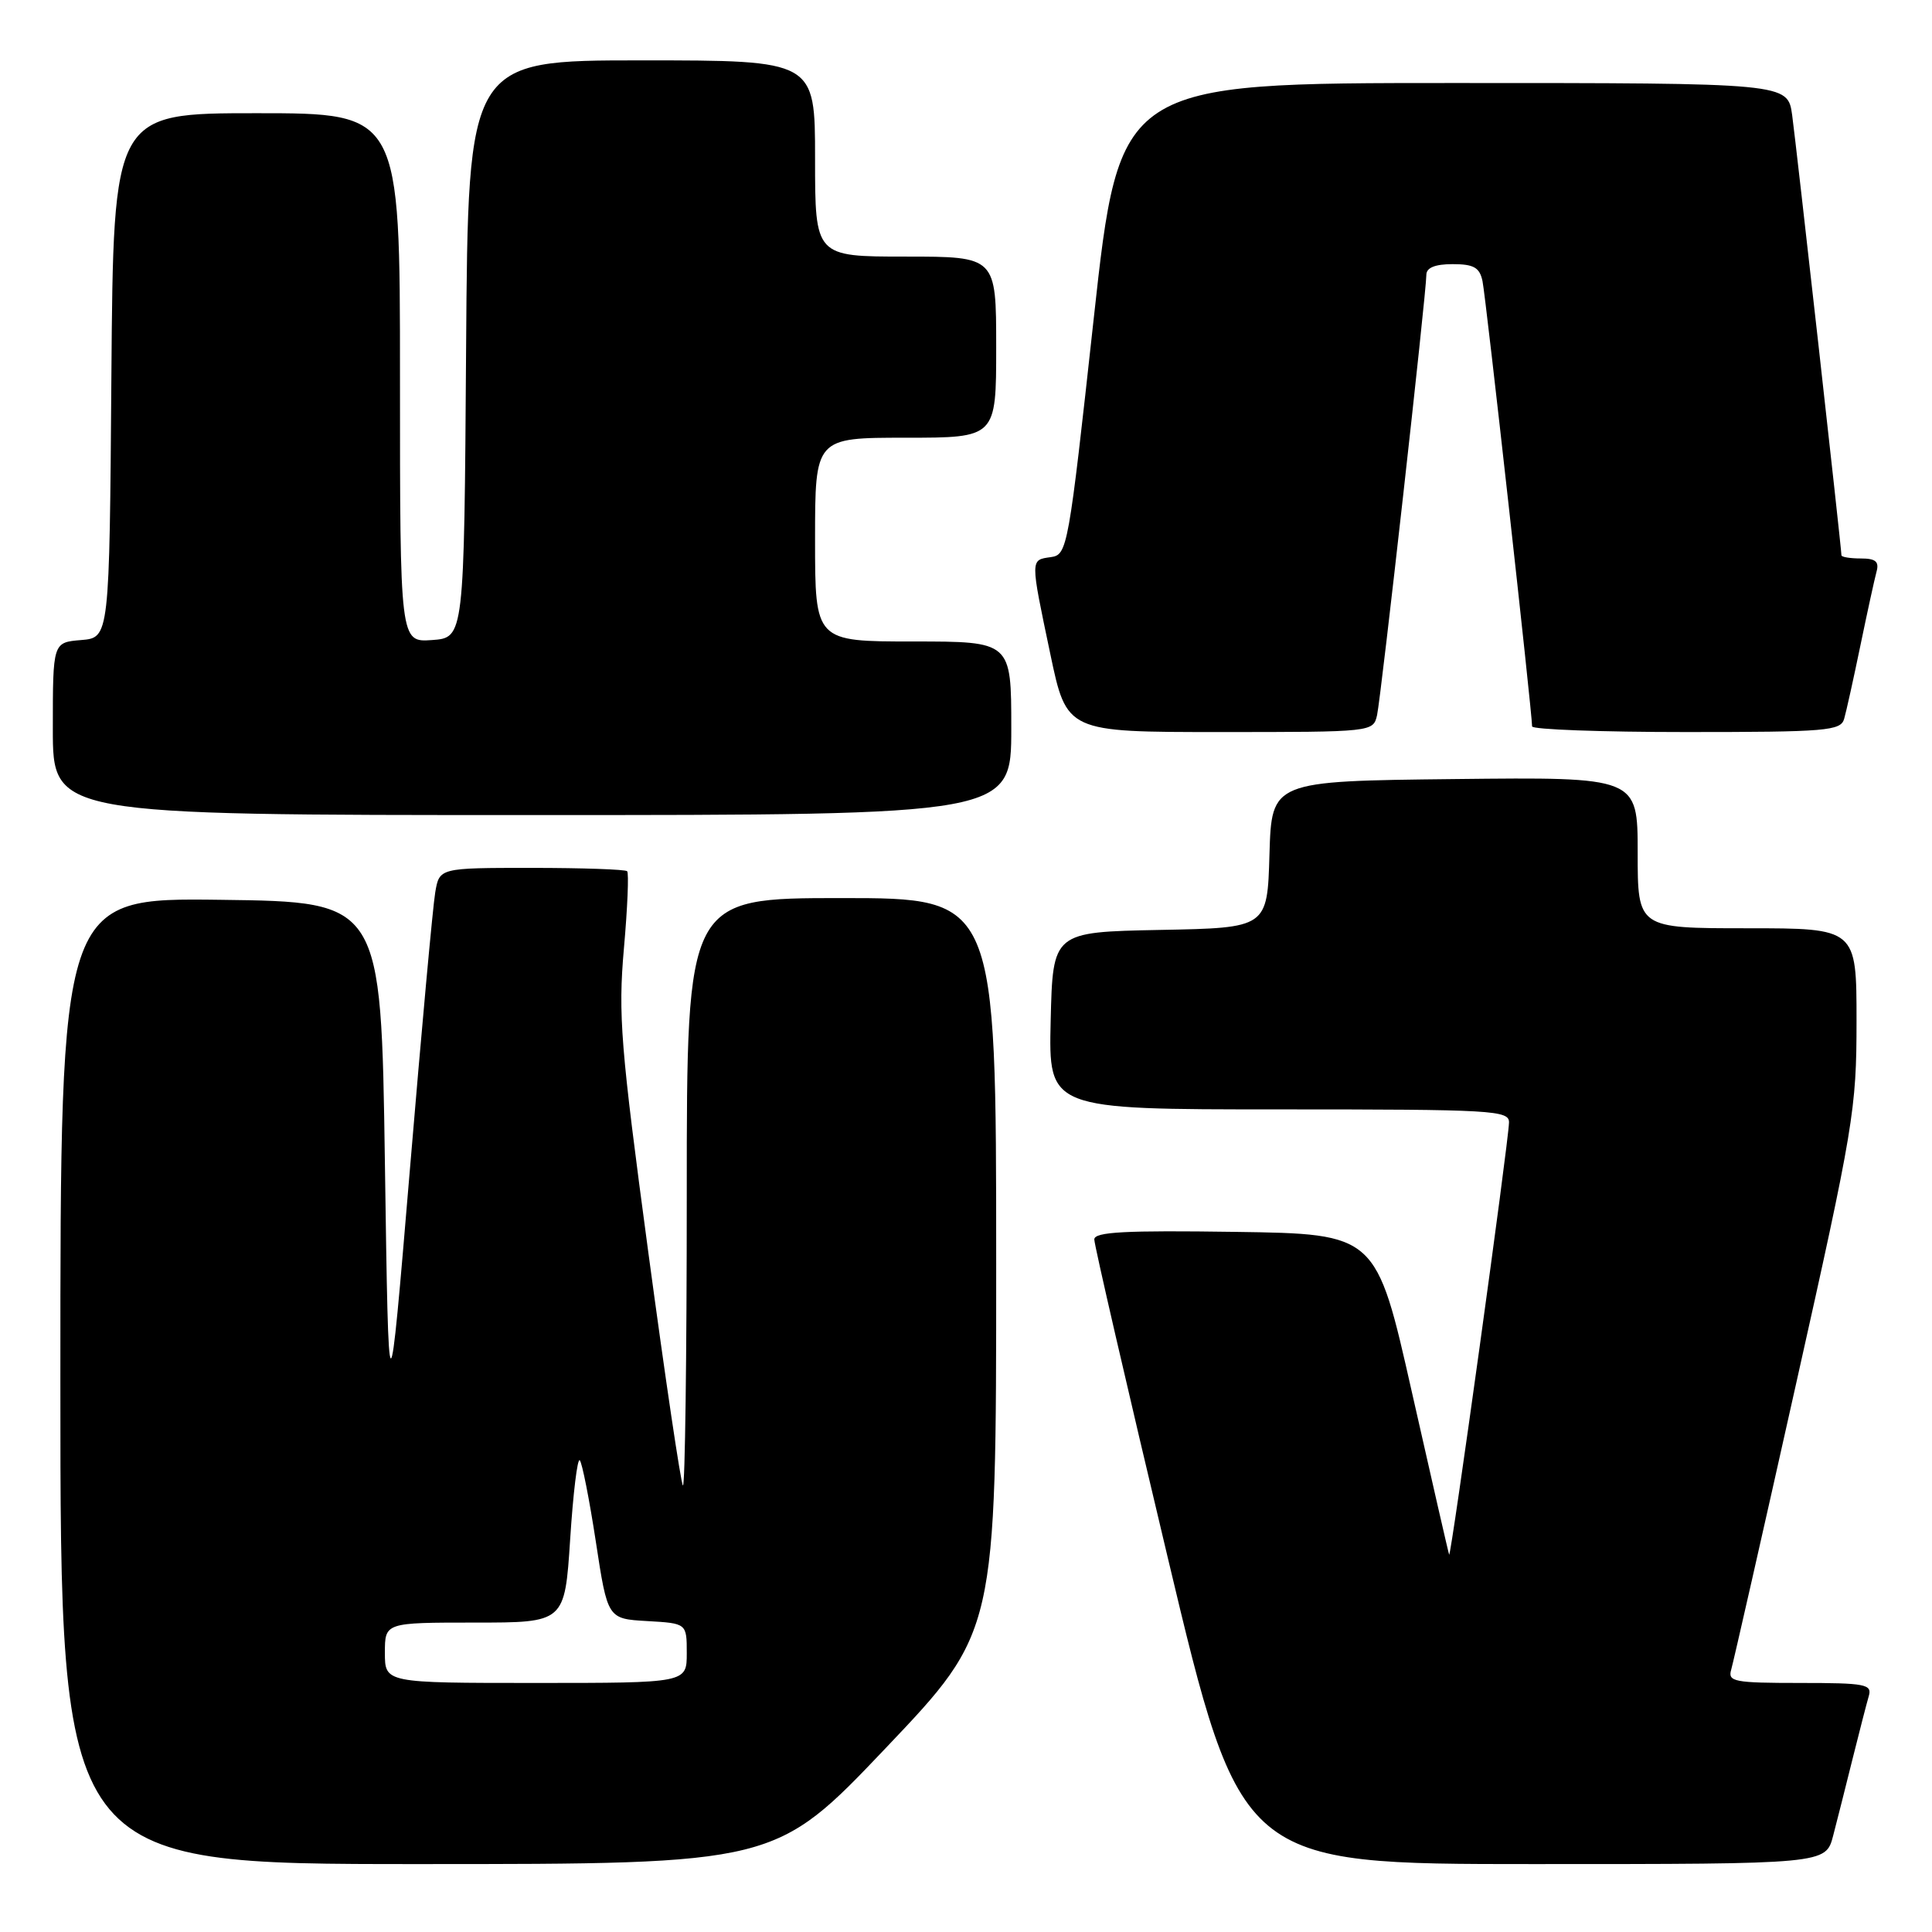 <?xml version="1.0" encoding="UTF-8" standalone="no"?>
<!DOCTYPE svg PUBLIC "-//W3C//DTD SVG 1.1//EN" "http://www.w3.org/Graphics/SVG/1.1/DTD/svg11.dtd" >
<svg xmlns="http://www.w3.org/2000/svg" xmlns:xlink="http://www.w3.org/1999/xlink" version="1.1" viewBox="0 0 256 256">
 <g >
 <path fill="currentColor"
d=" M 117.38 231.61 C 132.00 216.23 132.00 216.23 132.00 167.61 C 132.00 119.00 132.00 119.00 111.50 119.00 C 91.00 119.00 91.00 119.00 91.00 158.17 C 91.00 179.71 90.77 197.11 90.49 196.83 C 90.22 196.55 88.15 182.64 85.90 165.91 C 82.23 138.61 81.90 134.50 82.67 125.69 C 83.15 120.29 83.34 115.68 83.10 115.44 C 82.86 115.20 77.17 115.00 70.44 115.00 C 58.22 115.00 58.22 115.00 57.67 118.25 C 57.36 120.04 55.85 136.57 54.31 155.00 C 51.50 188.50 51.50 188.50 51.00 154.00 C 50.50 119.50 50.50 119.50 29.25 119.23 C 8.00 118.96 8.00 118.96 8.00 182.98 C 8.00 247.00 8.00 247.00 55.38 247.00 C 102.75 247.00 102.75 247.00 117.38 231.61 Z  M 242.90 243.25 C 243.44 241.19 244.60 236.57 245.49 233.00 C 246.38 229.43 247.34 225.71 247.62 224.75 C 248.09 223.17 247.21 223.00 238.50 223.00 C 229.79 223.00 228.92 222.83 229.39 221.25 C 229.67 220.29 233.53 203.32 237.95 183.54 C 245.63 149.24 246.00 147.02 246.00 135.29 C 246.00 123.00 246.00 123.00 231.50 123.00 C 217.00 123.00 217.00 123.00 217.00 112.98 C 217.00 102.96 217.00 102.96 192.75 103.23 C 168.50 103.50 168.50 103.50 168.21 113.22 C 167.93 122.95 167.93 122.95 153.71 123.22 C 139.50 123.50 139.50 123.50 139.22 135.25 C 138.94 147.00 138.94 147.00 169.47 147.00 C 197.90 147.00 200.00 147.12 199.95 148.75 C 199.88 151.45 192.24 206.57 192.02 206.00 C 191.91 205.72 189.70 196.05 187.09 184.50 C 182.36 163.50 182.36 163.50 163.68 163.23 C 149.09 163.02 145.00 163.23 145.00 164.23 C 144.99 164.93 149.36 183.84 154.70 206.25 C 164.40 247.00 164.40 247.00 203.16 247.00 C 241.92 247.00 241.92 247.00 242.90 243.25 Z  M 134.00 96.50 C 134.00 85.00 134.00 85.00 121.00 85.00 C 108.00 85.00 108.00 85.00 108.00 71.50 C 108.00 58.00 108.00 58.00 120.00 58.00 C 132.00 58.00 132.00 58.00 132.00 46.00 C 132.00 34.00 132.00 34.00 120.00 34.00 C 108.00 34.00 108.00 34.00 108.00 21.00 C 108.00 8.00 108.00 8.00 85.01 8.00 C 62.02 8.00 62.02 8.00 61.76 46.25 C 61.50 84.50 61.50 84.50 57.25 84.81 C 53.00 85.11 53.00 85.11 53.00 50.06 C 53.00 15.00 53.00 15.00 34.01 15.00 C 15.03 15.00 15.03 15.00 14.76 49.75 C 14.50 84.50 14.50 84.50 10.75 84.81 C 7.00 85.12 7.00 85.12 7.00 96.56 C 7.00 108.00 7.00 108.00 70.50 108.00 C 134.00 108.00 134.00 108.00 134.00 96.50 Z  M 182.47 94.75 C 183.00 92.36 189.00 38.80 189.00 36.41 C 189.00 35.47 190.16 35.00 192.48 35.00 C 195.28 35.00 196.06 35.44 196.44 37.25 C 196.88 39.30 203.02 94.50 203.01 96.25 C 203.00 96.66 212.19 97.00 223.43 97.00 C 242.04 97.00 243.91 96.84 244.36 95.25 C 244.64 94.29 245.61 89.90 246.52 85.50 C 247.43 81.10 248.39 76.71 248.65 75.75 C 249.02 74.41 248.53 74.00 246.57 74.00 C 245.16 74.00 244.00 73.81 244.00 73.58 C 244.00 72.64 238.01 19.19 237.47 15.25 C 236.88 11.00 236.88 11.00 192.61 11.00 C 148.35 11.00 148.35 11.00 144.92 42.25 C 141.58 72.69 141.44 73.51 139.25 73.82 C 136.50 74.21 136.50 73.94 139.17 86.65 C 141.34 97.00 141.34 97.00 161.65 97.00 C 181.90 97.00 181.96 96.99 182.47 94.75 Z  M 51.00 219.00 C 51.00 215.00 51.00 215.00 62.92 215.00 C 74.83 215.00 74.83 215.00 75.55 203.96 C 75.94 197.89 76.51 193.18 76.82 193.49 C 77.13 193.80 78.09 198.65 78.95 204.27 C 80.51 214.50 80.51 214.50 85.75 214.80 C 91.00 215.10 91.00 215.10 91.00 219.05 C 91.00 223.00 91.00 223.00 71.00 223.00 C 51.00 223.00 51.00 223.00 51.00 219.00 Z "/>
</g>
</svg>